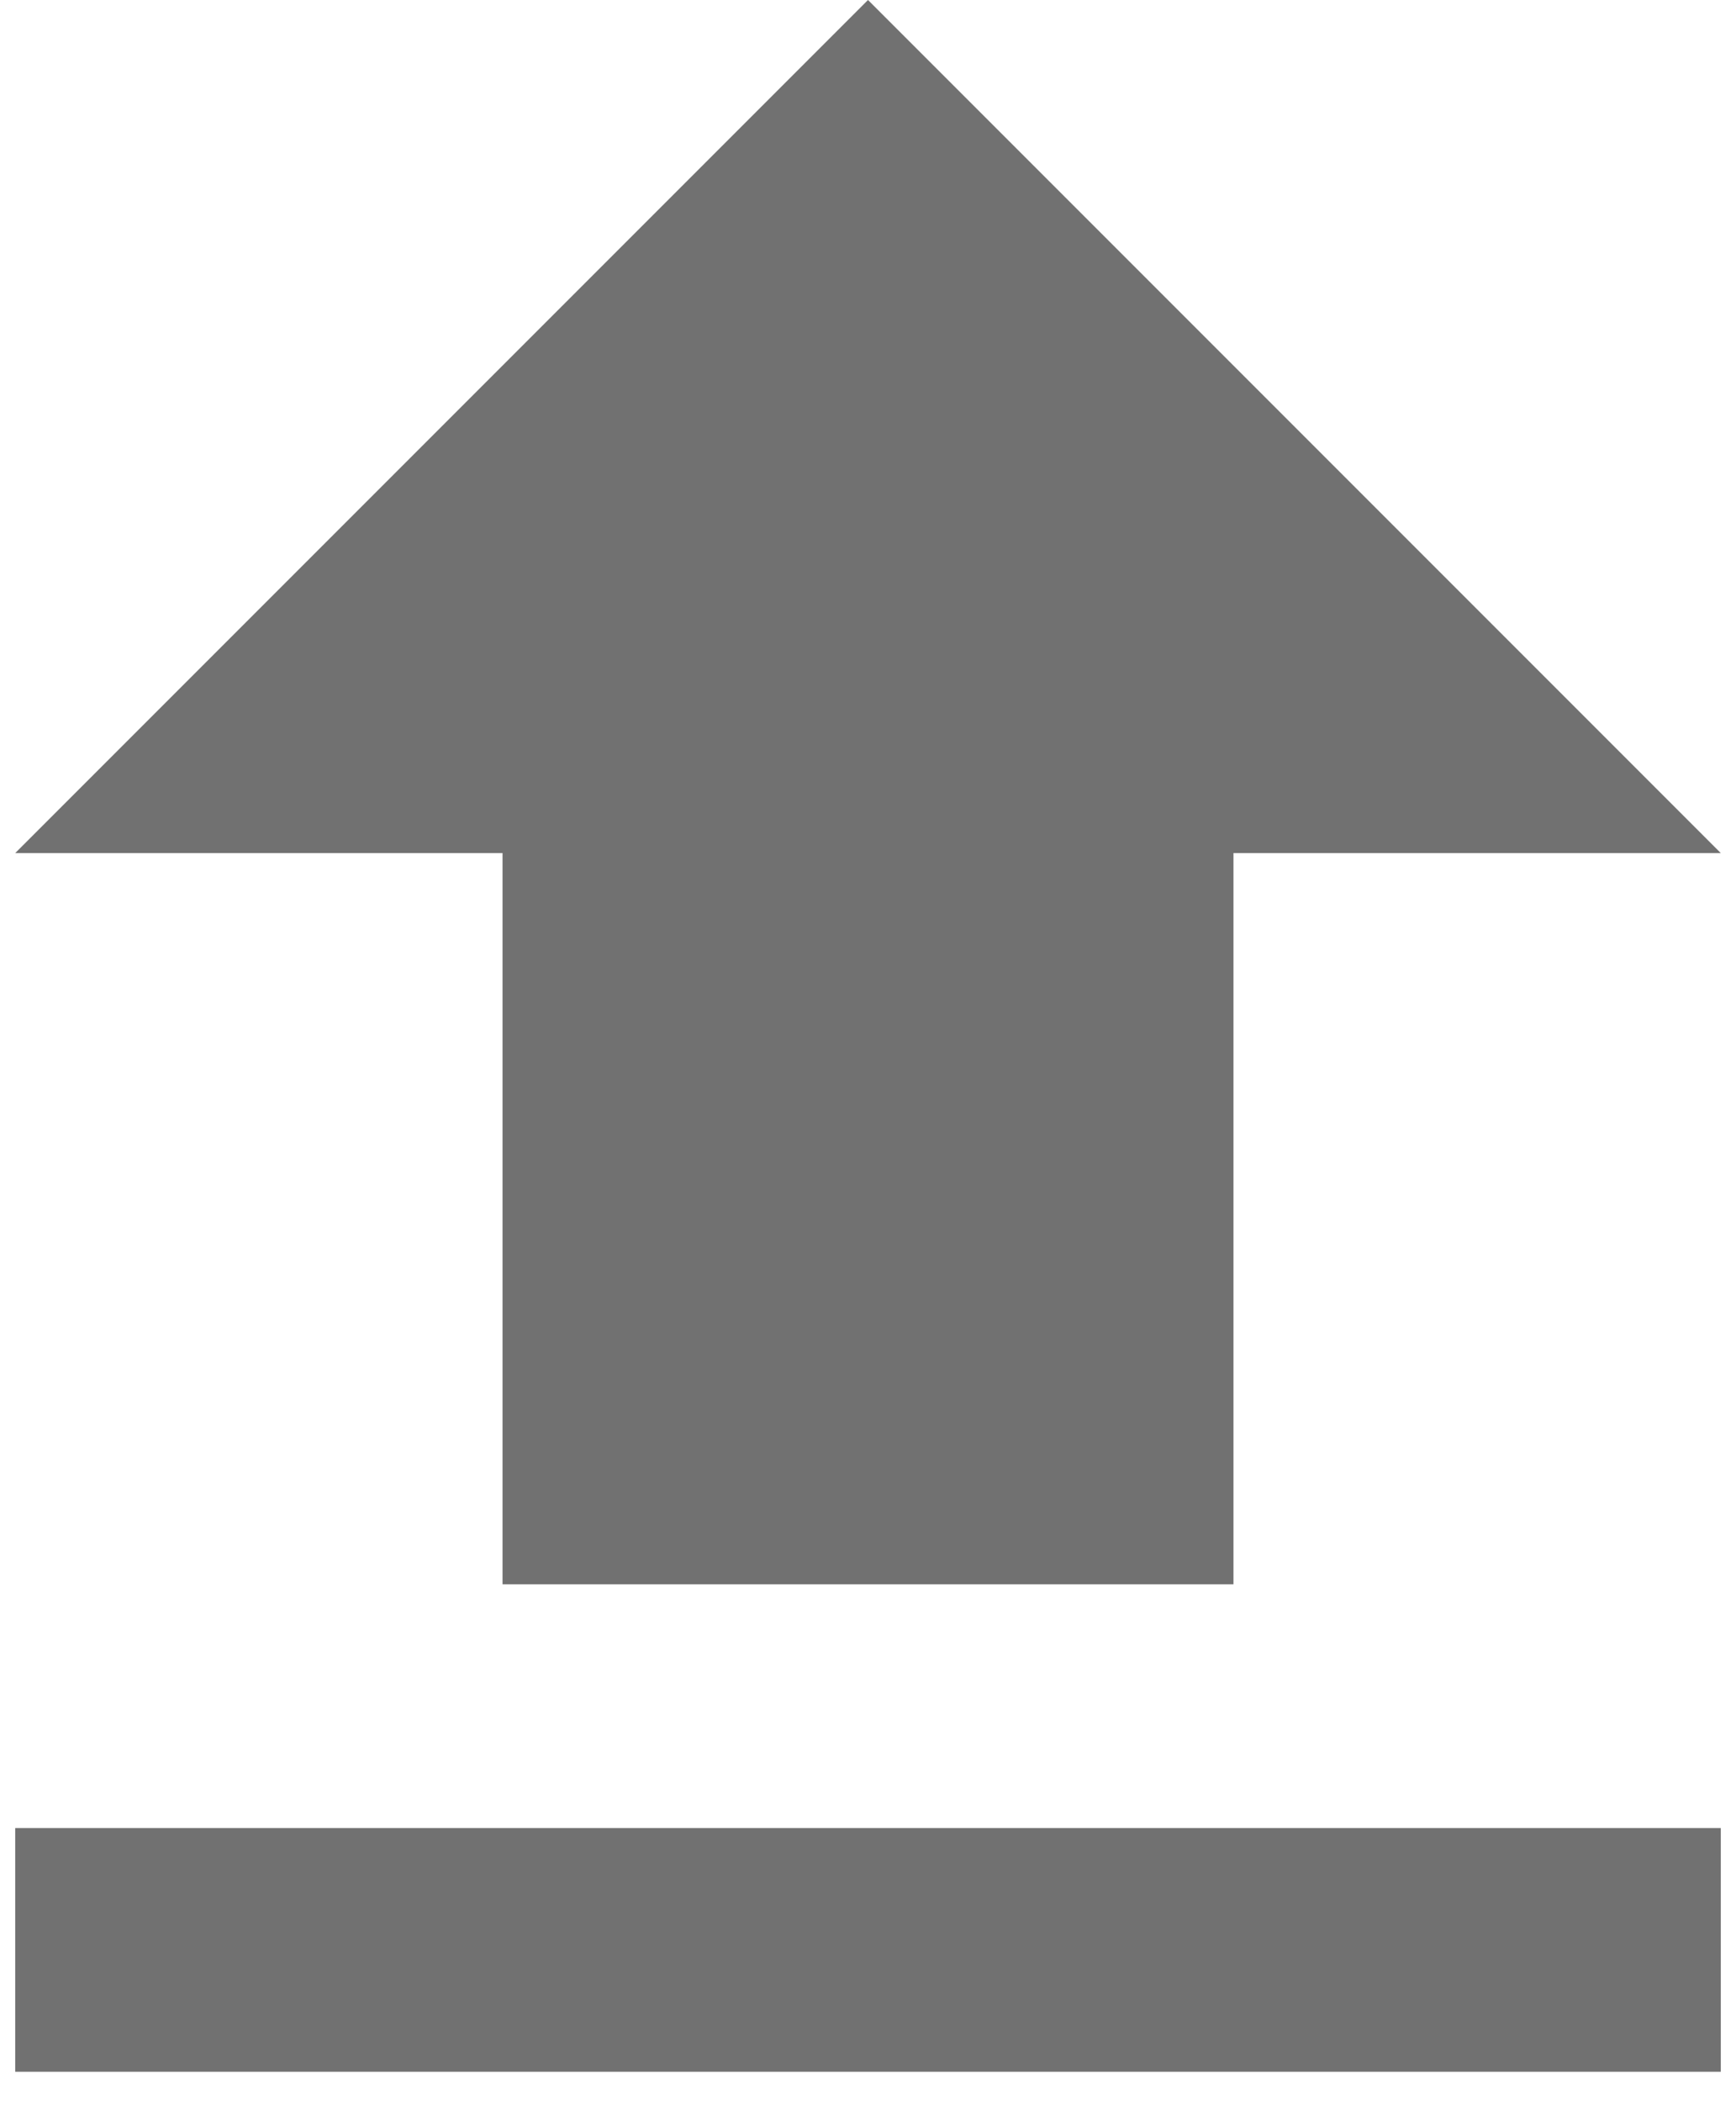 <svg width="38" height="46" viewBox="0 0 38 46" fill="none" xmlns="http://www.w3.org/2000/svg">
<path d="M11 34.667H27V18.667H37.667L19 0L0.333 18.667H11V34.667ZM0.333 40H37.667V45.333H0.333V40Z" fill="#1A1A1A" fill-opacity="0.62"/>
</svg>
